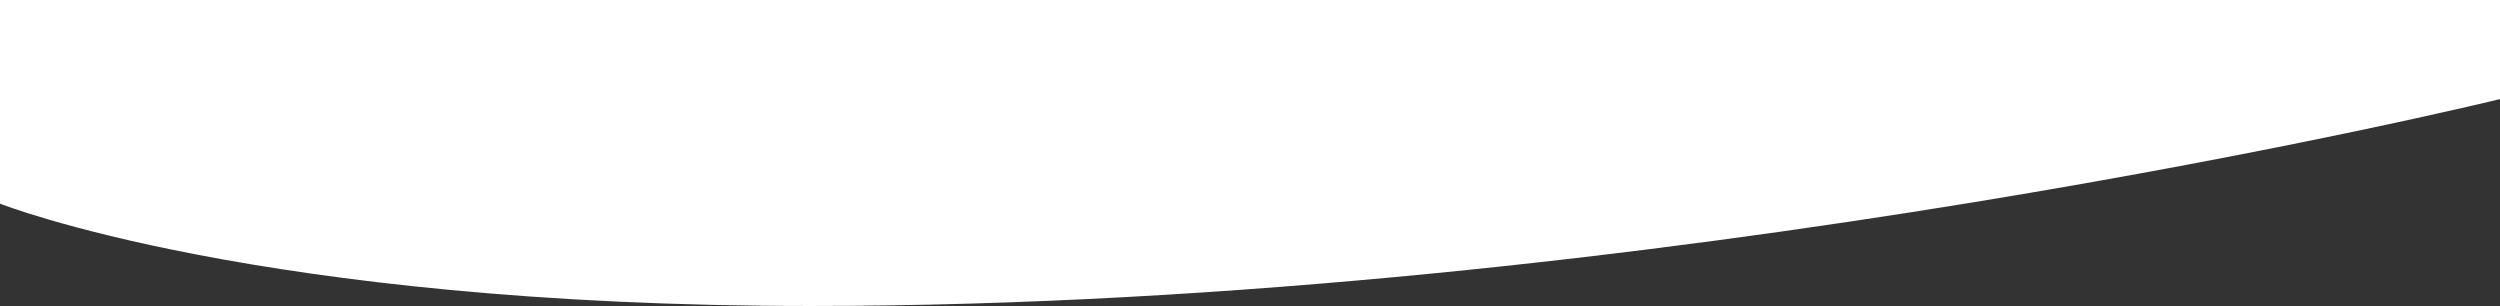 <?xml version="1.0" encoding="utf-8"?>
<!-- Generator: Adobe Illustrator 23.0.2, SVG Export Plug-In . SVG Version: 6.00 Build 0)  -->
<svg version="1.1" id="Layer_1" xmlns="http://www.w3.org/2000/svg" xmlns:xlink="http://www.w3.org/1999/xlink" x="0px" y="0px"
	 viewBox="0 0 1920 235" style="enable-background:new 0 0 1920 235;" xml:space="preserve">
<rect x="0" y="0" width="1920" height="235" fill="#333333" stroke="none"/>
<style type="text/css">
	.st0{fill:#FFFFFF;}
</style>
<title></title>
<g id="a96e250b-9604-42bb-a28d-eff83e0cbb26">
	<g id="b88468c3-ab36-4573-9a6a-80b203967c09">
		<path class="st0" d="M0,0v156.4c0,0,198.1,78.6,622.3,78.6C1271,235,1920,76.1,1920,76.1V0H0z"/>
	</g>
</g>
</svg>
